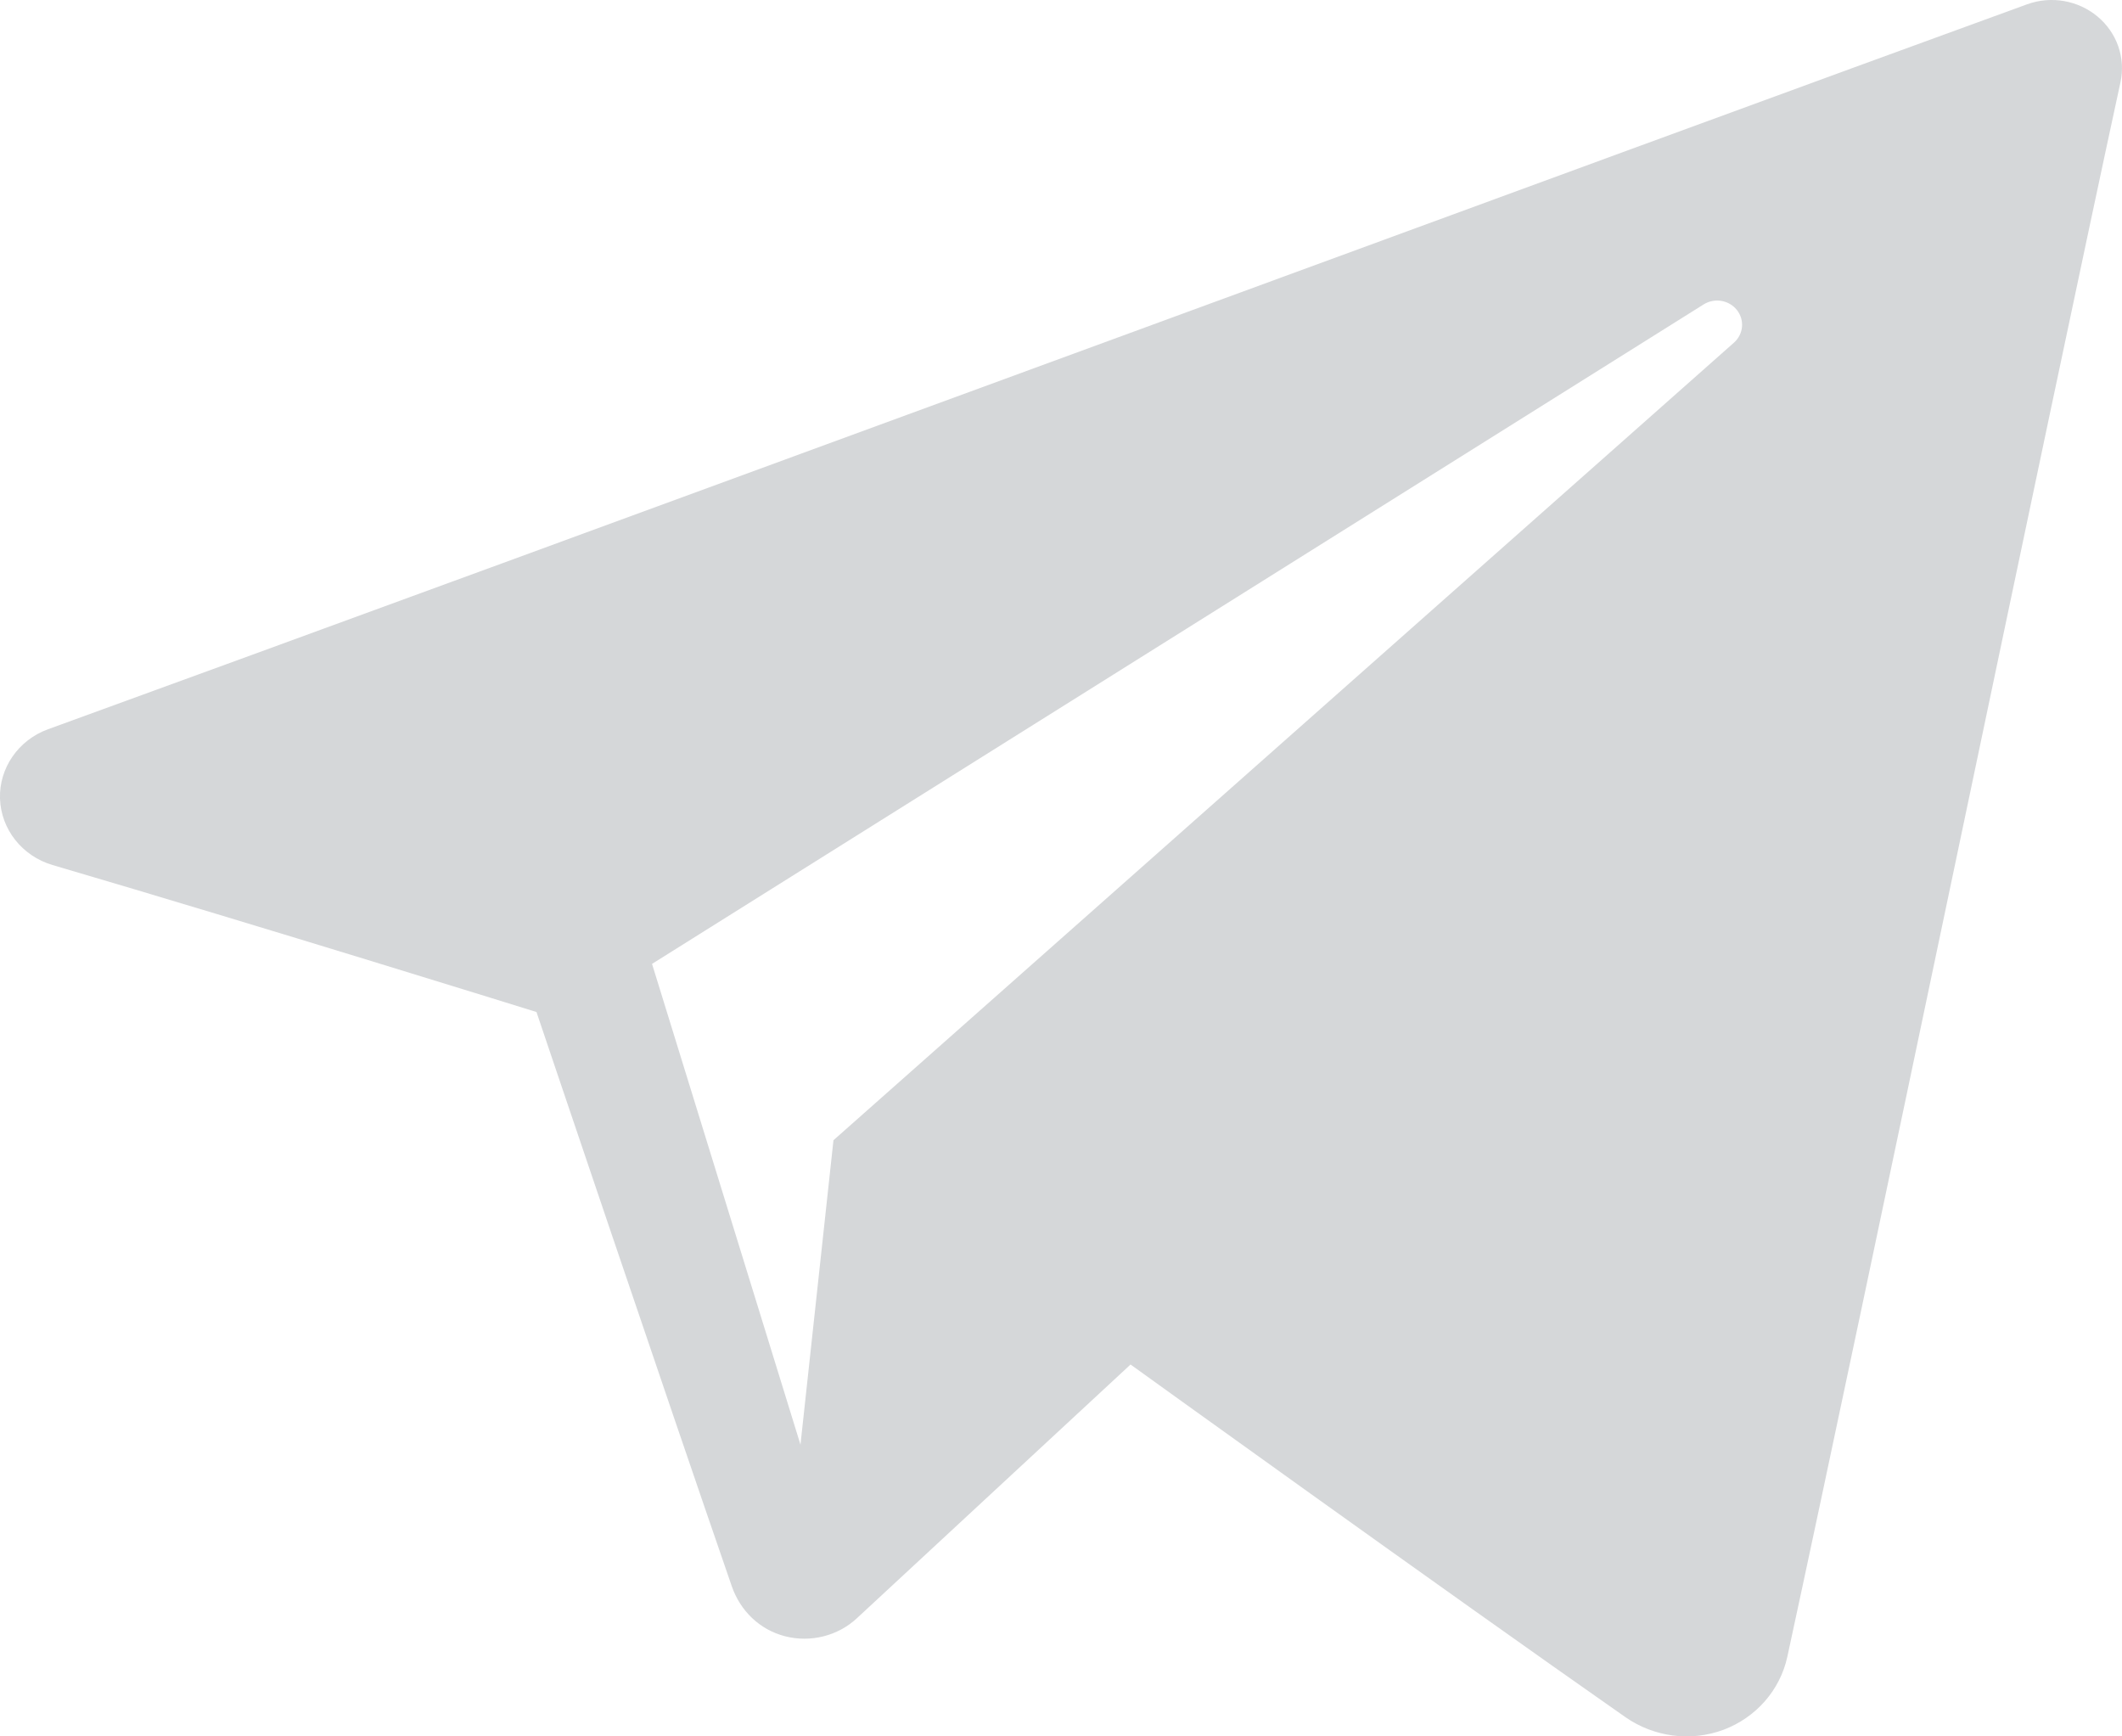<svg width="22" height="18" viewBox="0 0 22 18" fill="none" xmlns="http://www.w3.org/2000/svg">
<path fill-rule="evenodd" clip-rule="evenodd" d="M16.852 17.801C17.147 18.006 17.527 18.058 17.867 17.932C18.206 17.805 18.455 17.52 18.53 17.176C19.327 13.5 21.259 4.197 21.984 0.853C22.039 0.601 21.948 0.339 21.746 0.171C21.544 0.003 21.265 -0.046 21.015 0.045C17.172 1.442 5.335 5.802 0.497 7.56C0.19 7.672 -0.01 7.962 0 8.279C0.011 8.598 0.23 8.874 0.544 8.967C2.714 9.604 5.562 10.491 5.562 10.491C5.562 10.491 6.893 14.437 7.587 16.444C7.674 16.696 7.874 16.894 8.139 16.962C8.403 17.03 8.686 16.959 8.883 16.776C9.997 15.743 11.721 14.145 11.721 14.145C11.721 14.145 14.995 16.503 16.852 17.801ZM6.76 9.992L8.299 14.976L8.641 11.82C8.641 11.82 14.587 6.554 17.977 3.552C18.076 3.464 18.09 3.317 18.007 3.213C17.925 3.11 17.775 3.085 17.662 3.156C13.734 5.619 6.76 9.992 6.76 9.992Z" fill="#D5D7D9"/>
</svg>
